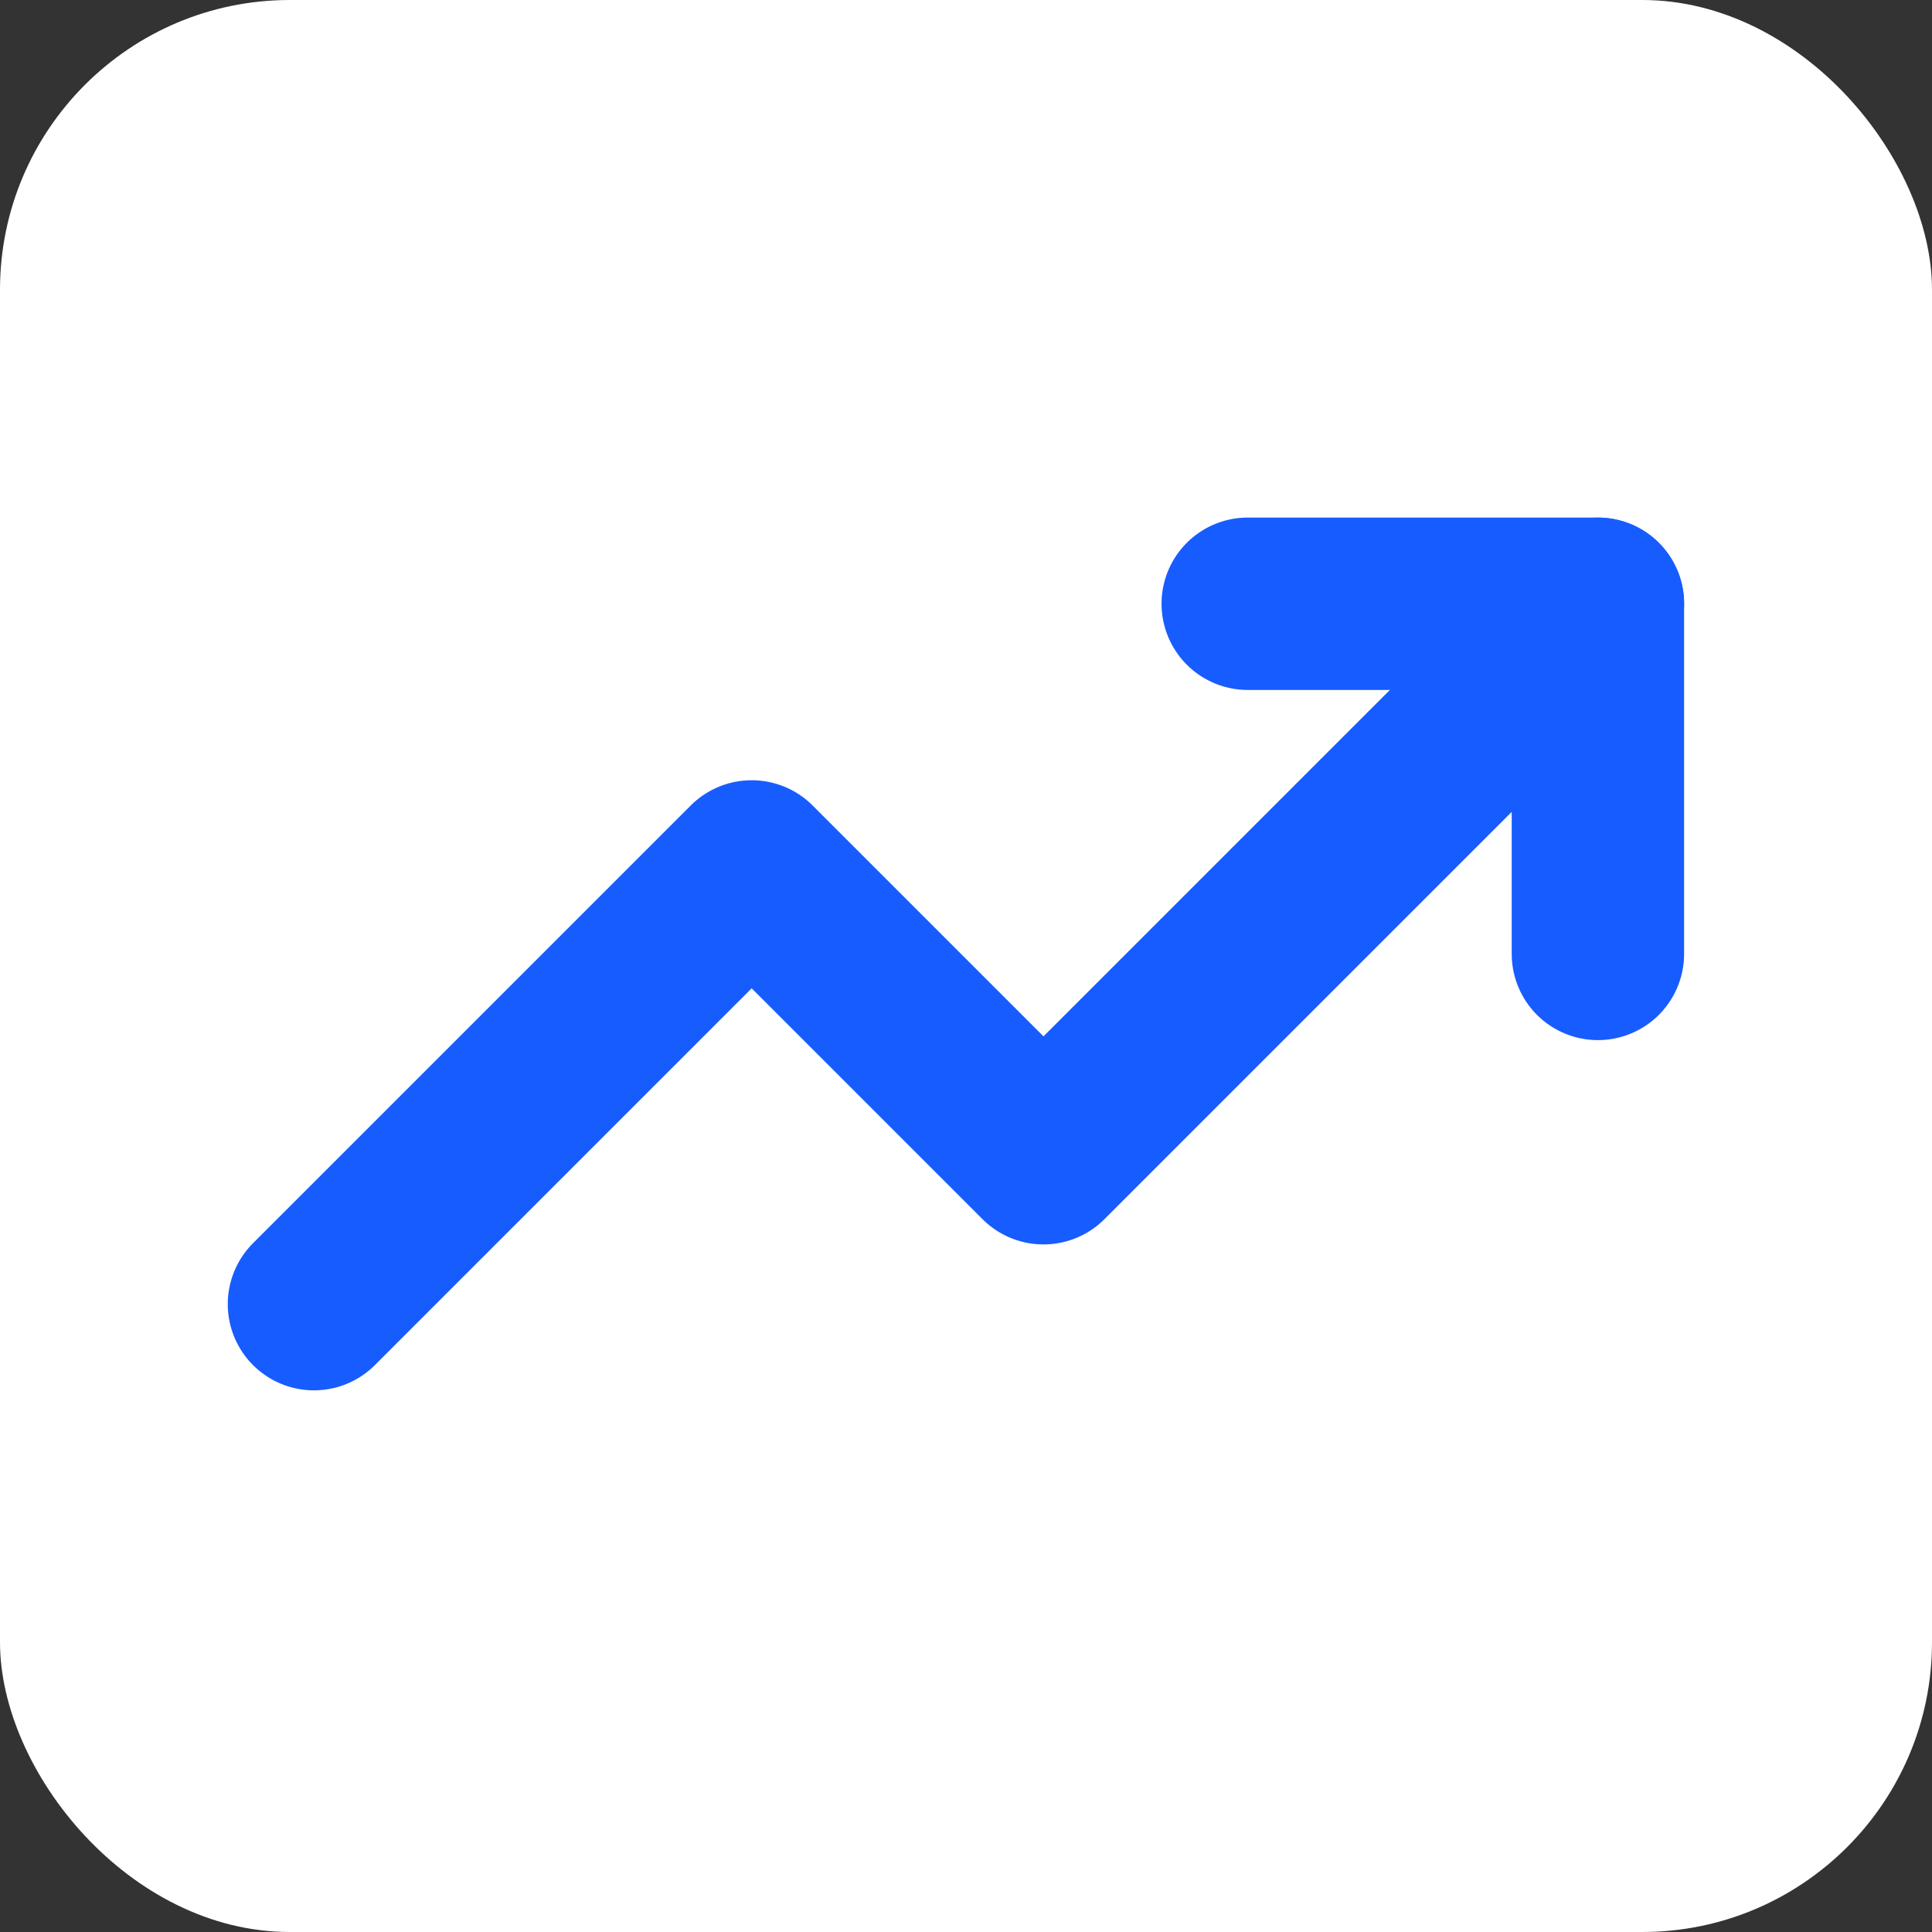<svg width="80" height="80" viewBox="0 0 80 80" fill="none" xmlns="http://www.w3.org/2000/svg">
<rect x="0" y="0" width="80" height="80" fill="#333333" stroke="none"/>
<rect width="80" height="80" rx="12" fill="white"/>
<path d="M66.167 25.002L43.208 47.96L31.125 35.877L13 54.002" stroke="#175CFF" stroke-width="7.138" stroke-linecap="round" stroke-linejoin="round"/>
<path d="M51.666 25H66.166V39.5" stroke="#175CFF" stroke-width="7.138" stroke-linecap="round" stroke-linejoin="round"/>
</svg>
